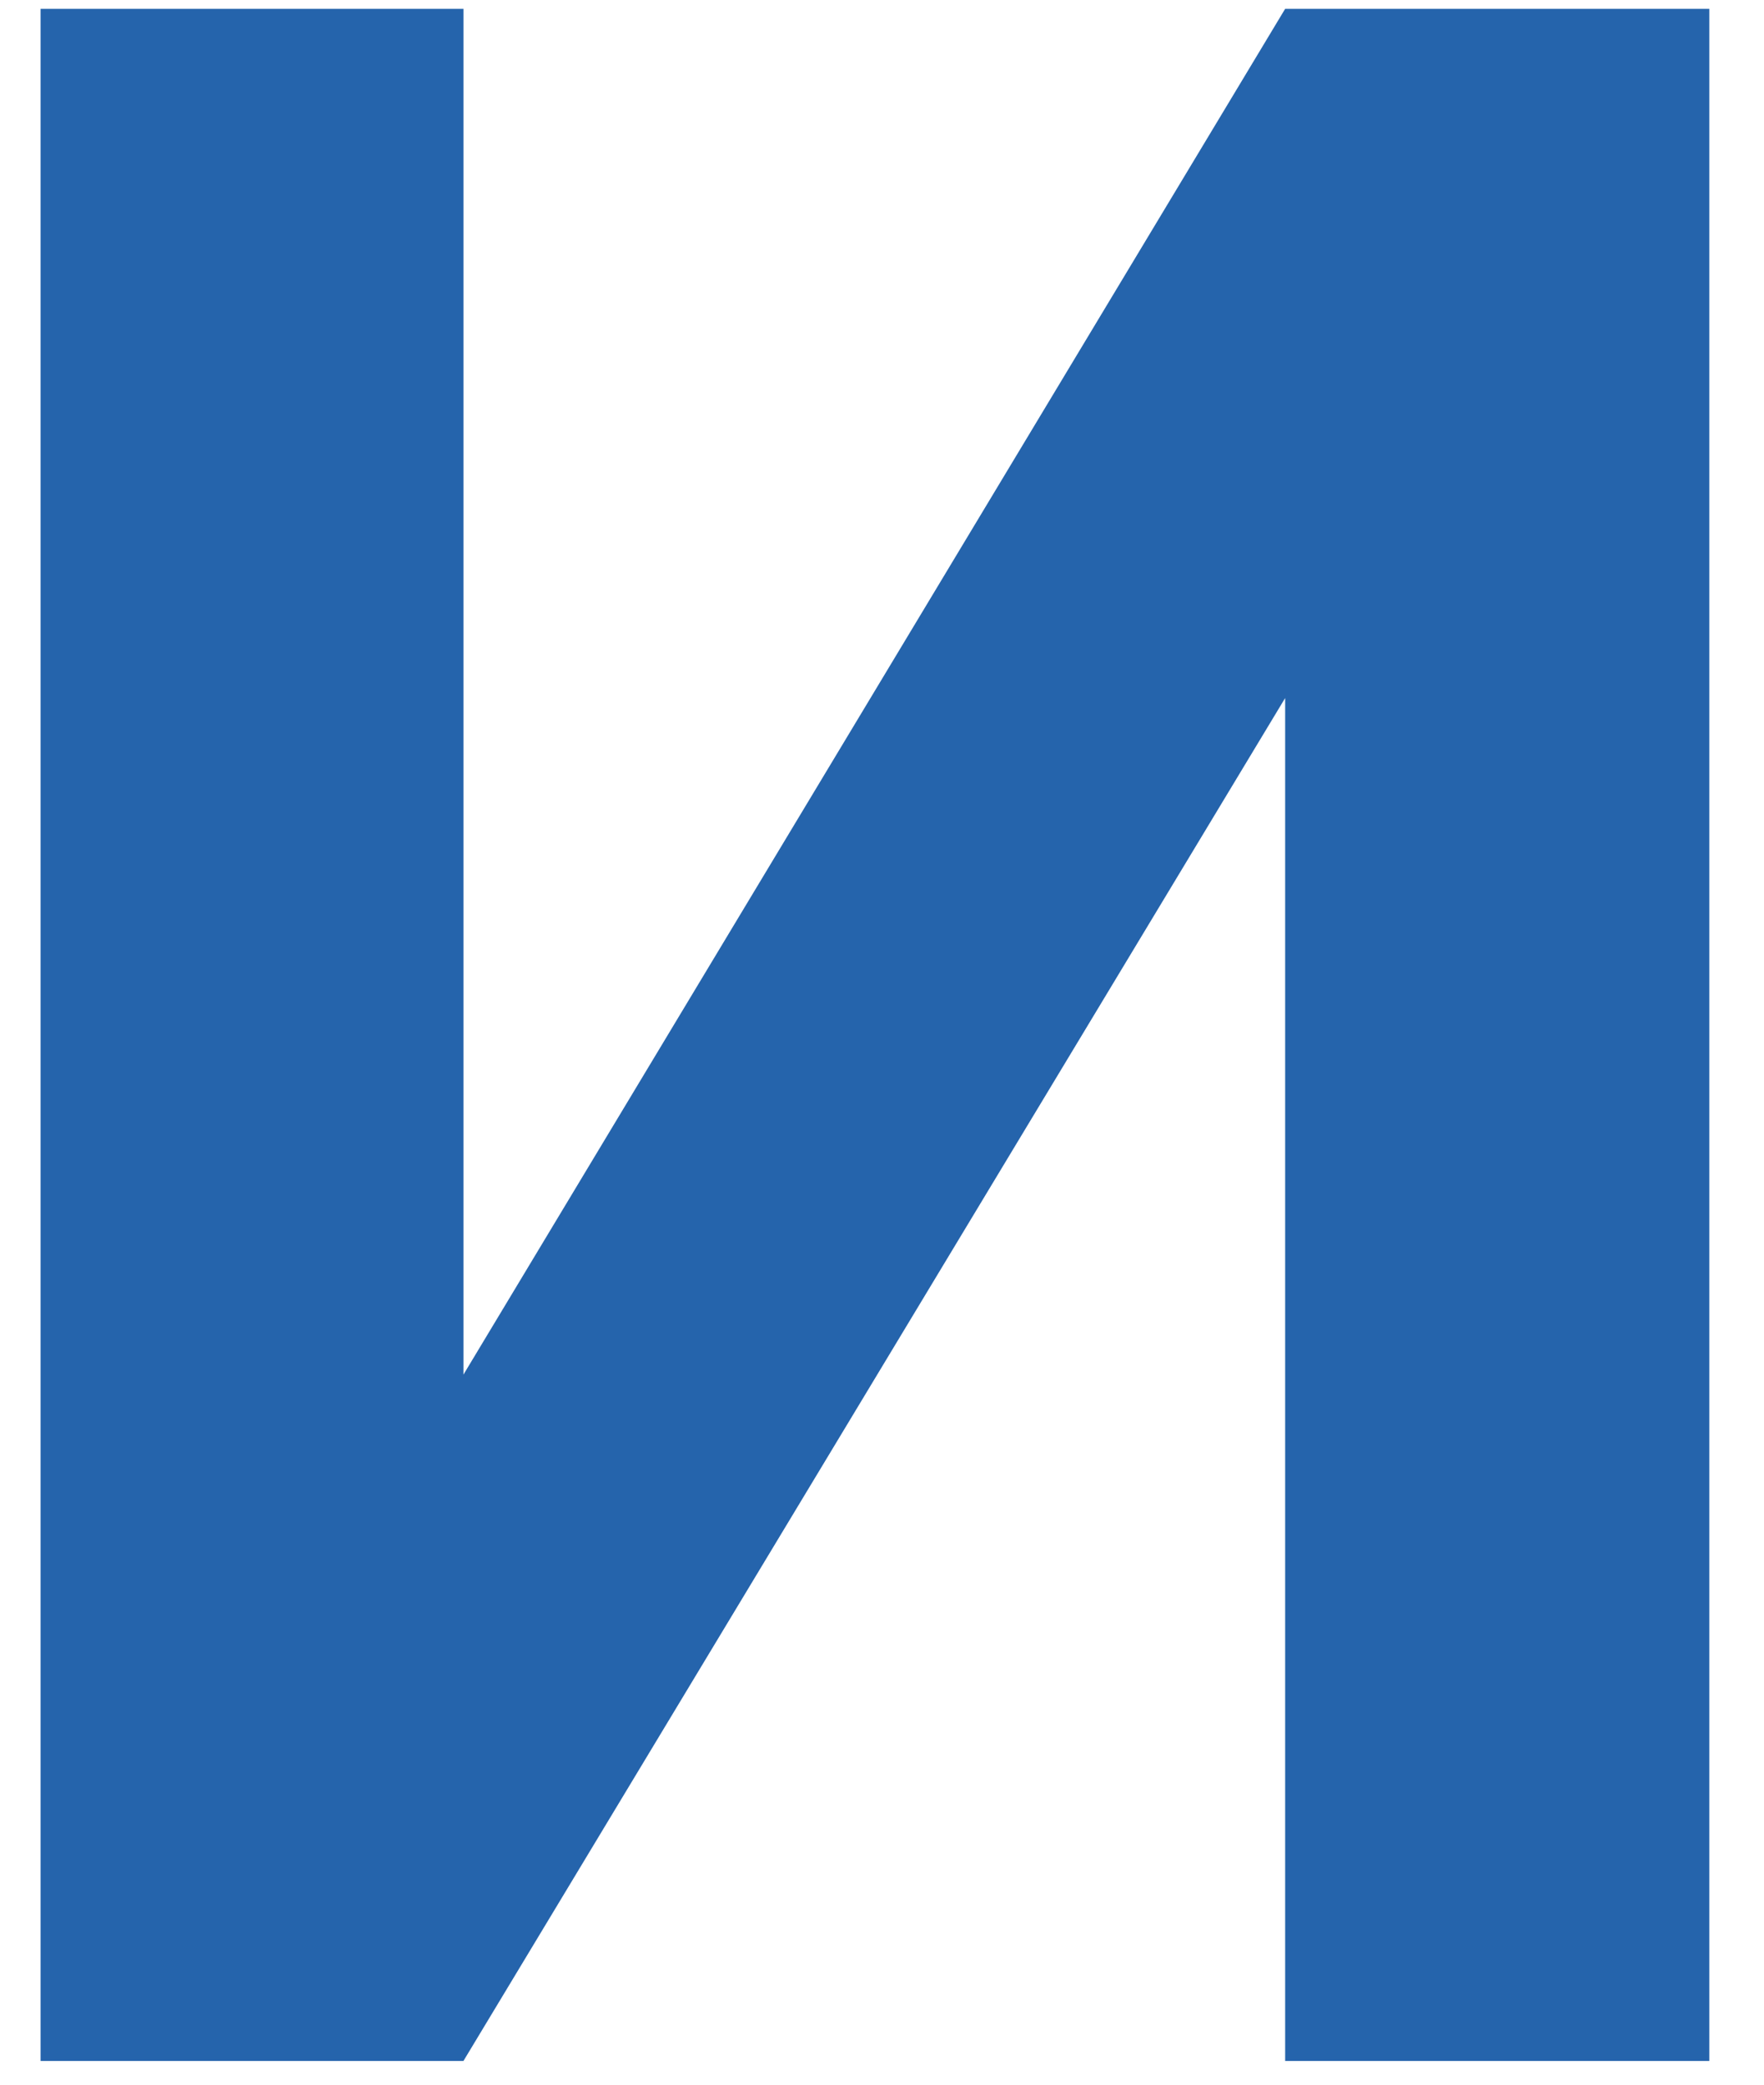 <svg width="11" height="13" viewBox="0 0 11 13" fill="none" xmlns="http://www.w3.org/2000/svg">
<path d="M8.014 0.055H10.659V12.852H8.014V4.353L2.89 12.852H0.253V0.055H2.89V8.572L8.014 0.055Z" fill="#2564AC"/>
</svg>
